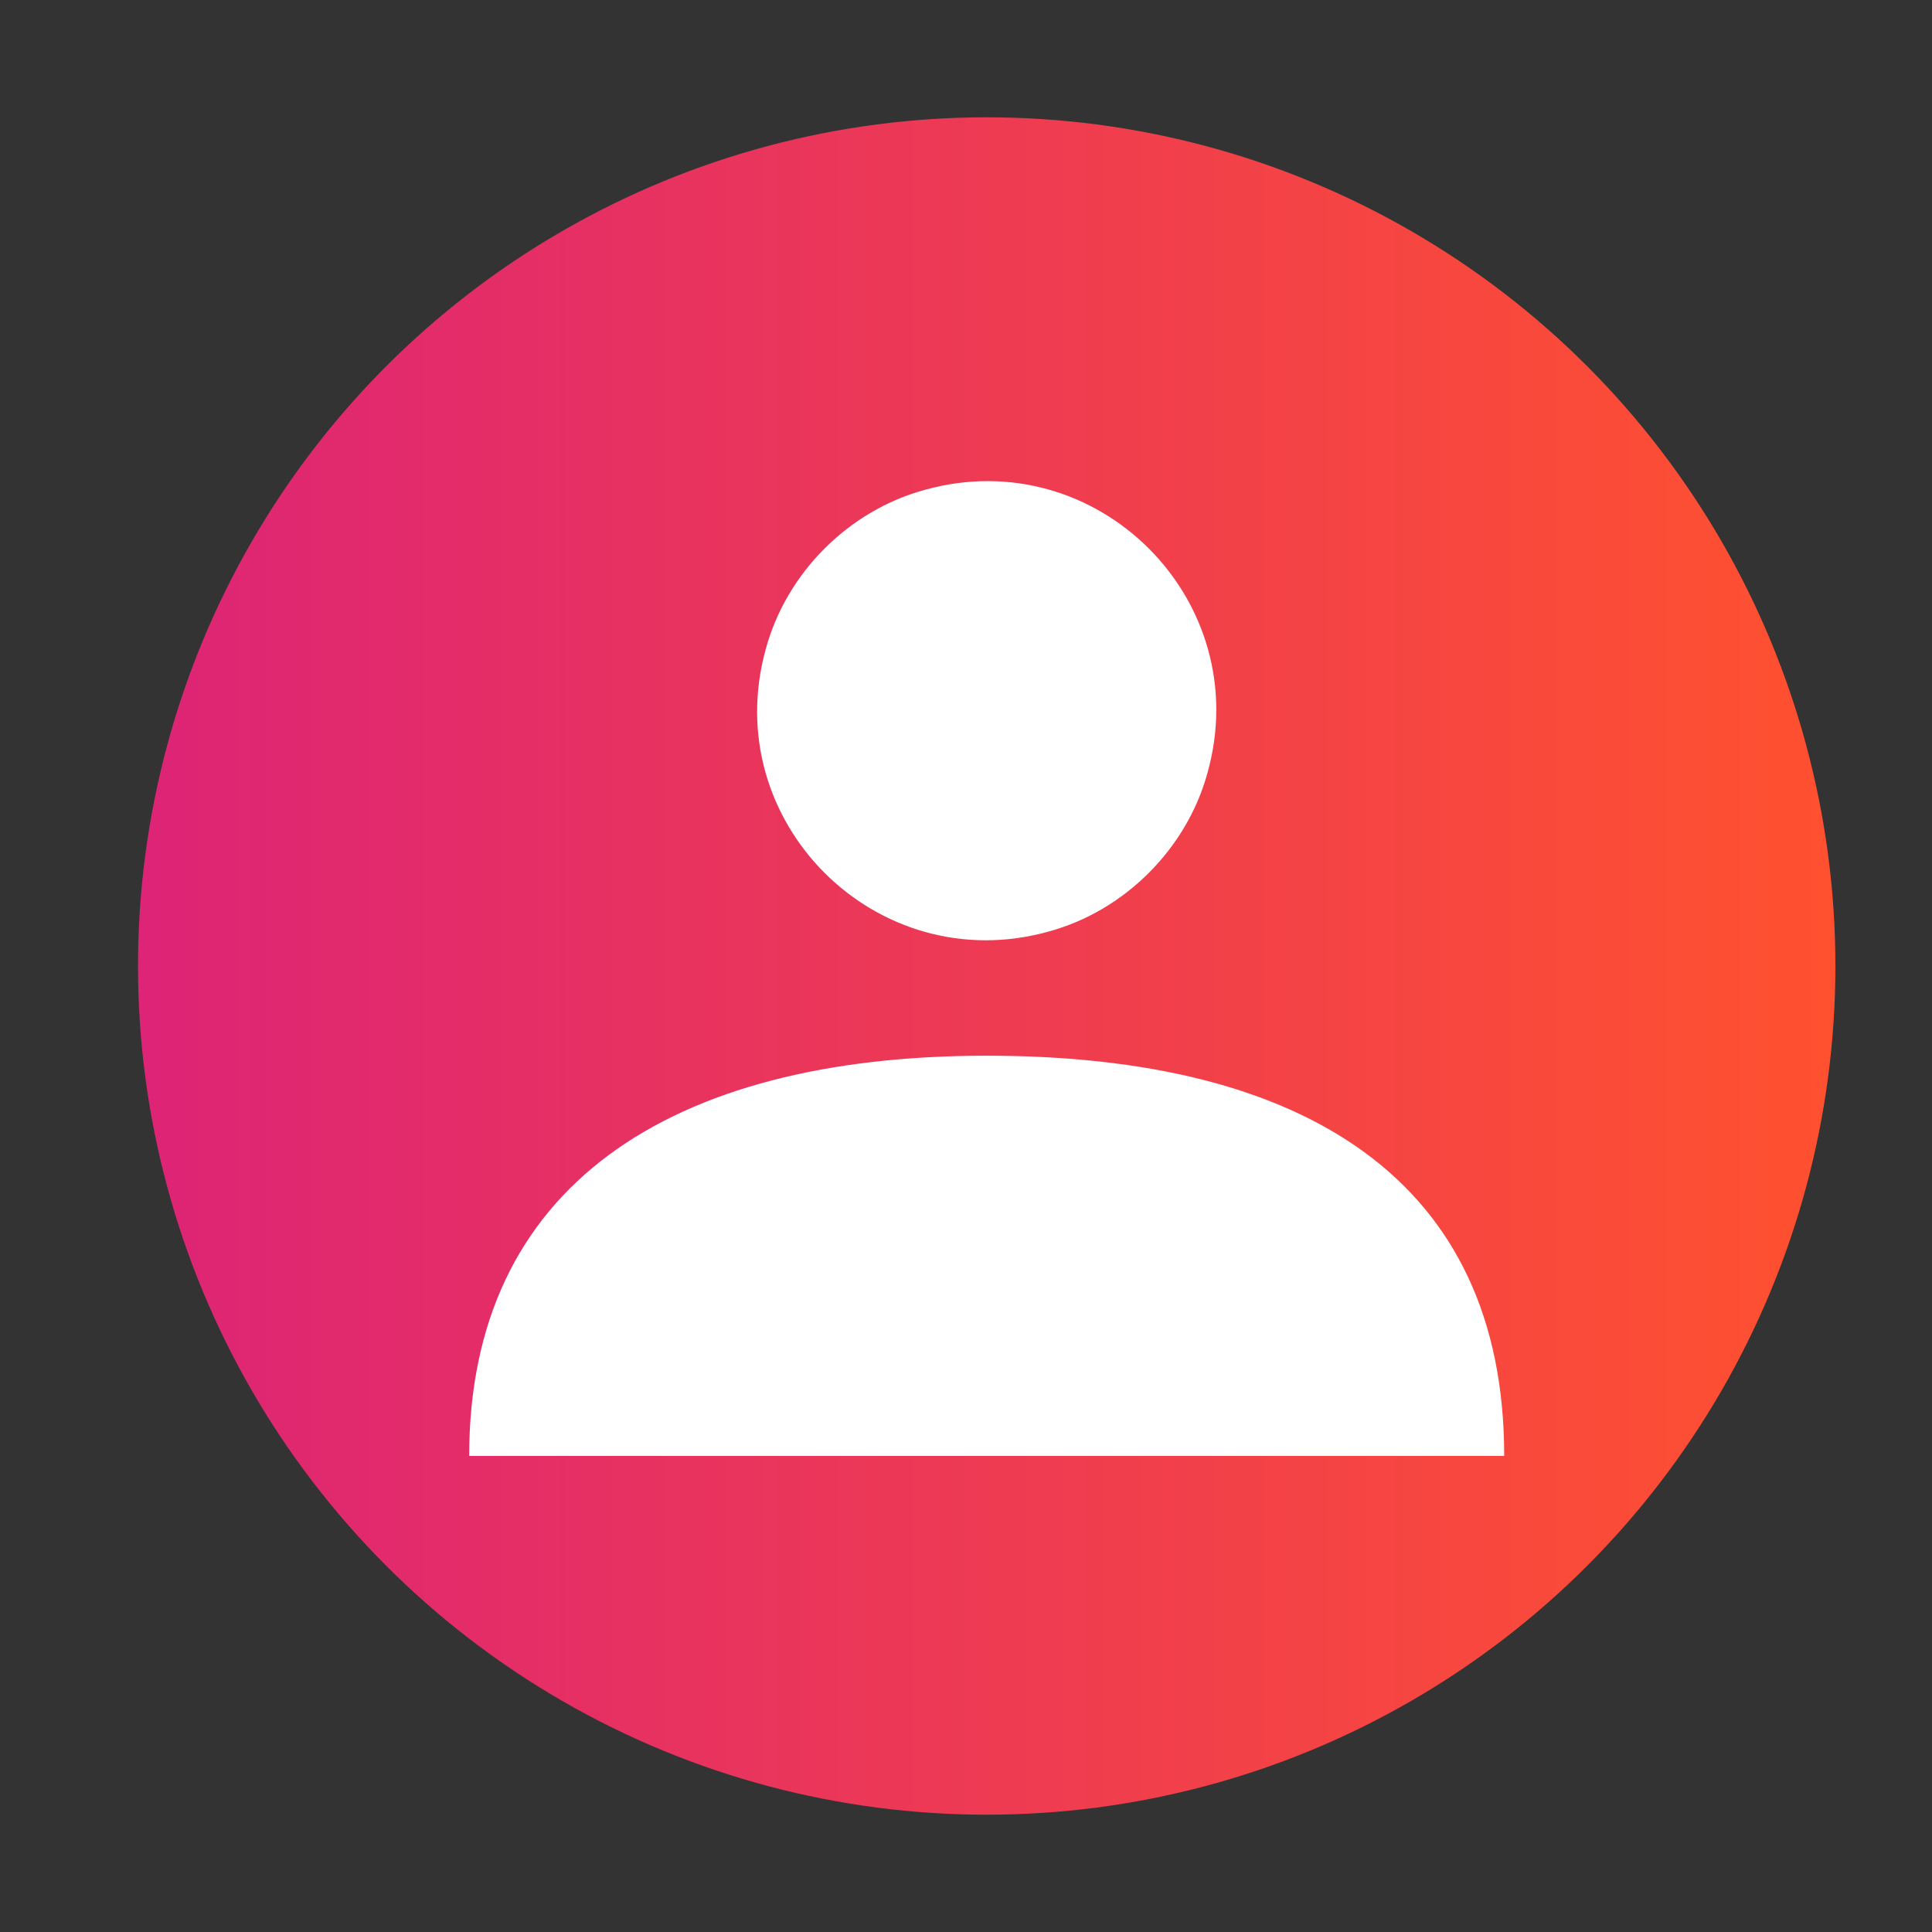 <?xml version="1.0" encoding="utf-8"?>
<!-- Generator: Adobe Illustrator 22.1.0, SVG Export Plug-In . SVG Version: 6.00 Build 0)  -->
<svg version="1.1" id="Layer_1" xmlns="http://www.w3.org/2000/svg" xmlns:xlink="http://www.w3.org/1999/xlink" x="0px" y="0px"
	 width="28px" height="28px" viewBox="0 0 28 28" style="enable-background:new 0 0 28 28;" xml:space="preserve">
<rect x="0" y="0" width="28" height="28" fill="#333333" stroke="none"/>
<style type="text/css">
	.st0{fill:url(#SVGID_1_);}
	.st1{fill:#FFFFFF;}
</style>
<title>Icon / Solid / User</title>
<desc>Created with Sketch.</desc>
<linearGradient id="SVGID_1_" gradientUnits="userSpaceOnUse" x1="26.607" y1="14" x2="2.06" y2="14">
	<stop  offset="1.027034e-07" style="stop-color:#FF512F"/>
	<stop  offset="1" style="stop-color:#DD2476"/>
</linearGradient>
<circle class="st0" cx="14.3" cy="14" r="12.3"/>
<g id="user">
	<path id="path-1_1_" class="st1" d="M21.8,21.1h-15c0-3.9,2.9-5.8,7.5-5.8S21.8,17.1,21.8,21.1z M15.2,13.5
		c-2.5,0.7-4.8-1.6-4.1-4.1c0.3-1.1,1.2-2,2.3-2.3c2.5-0.7,4.8,1.6,4.1,4.1C17.2,12.3,16.3,13.2,15.2,13.5z"/>
</g>
</svg>

